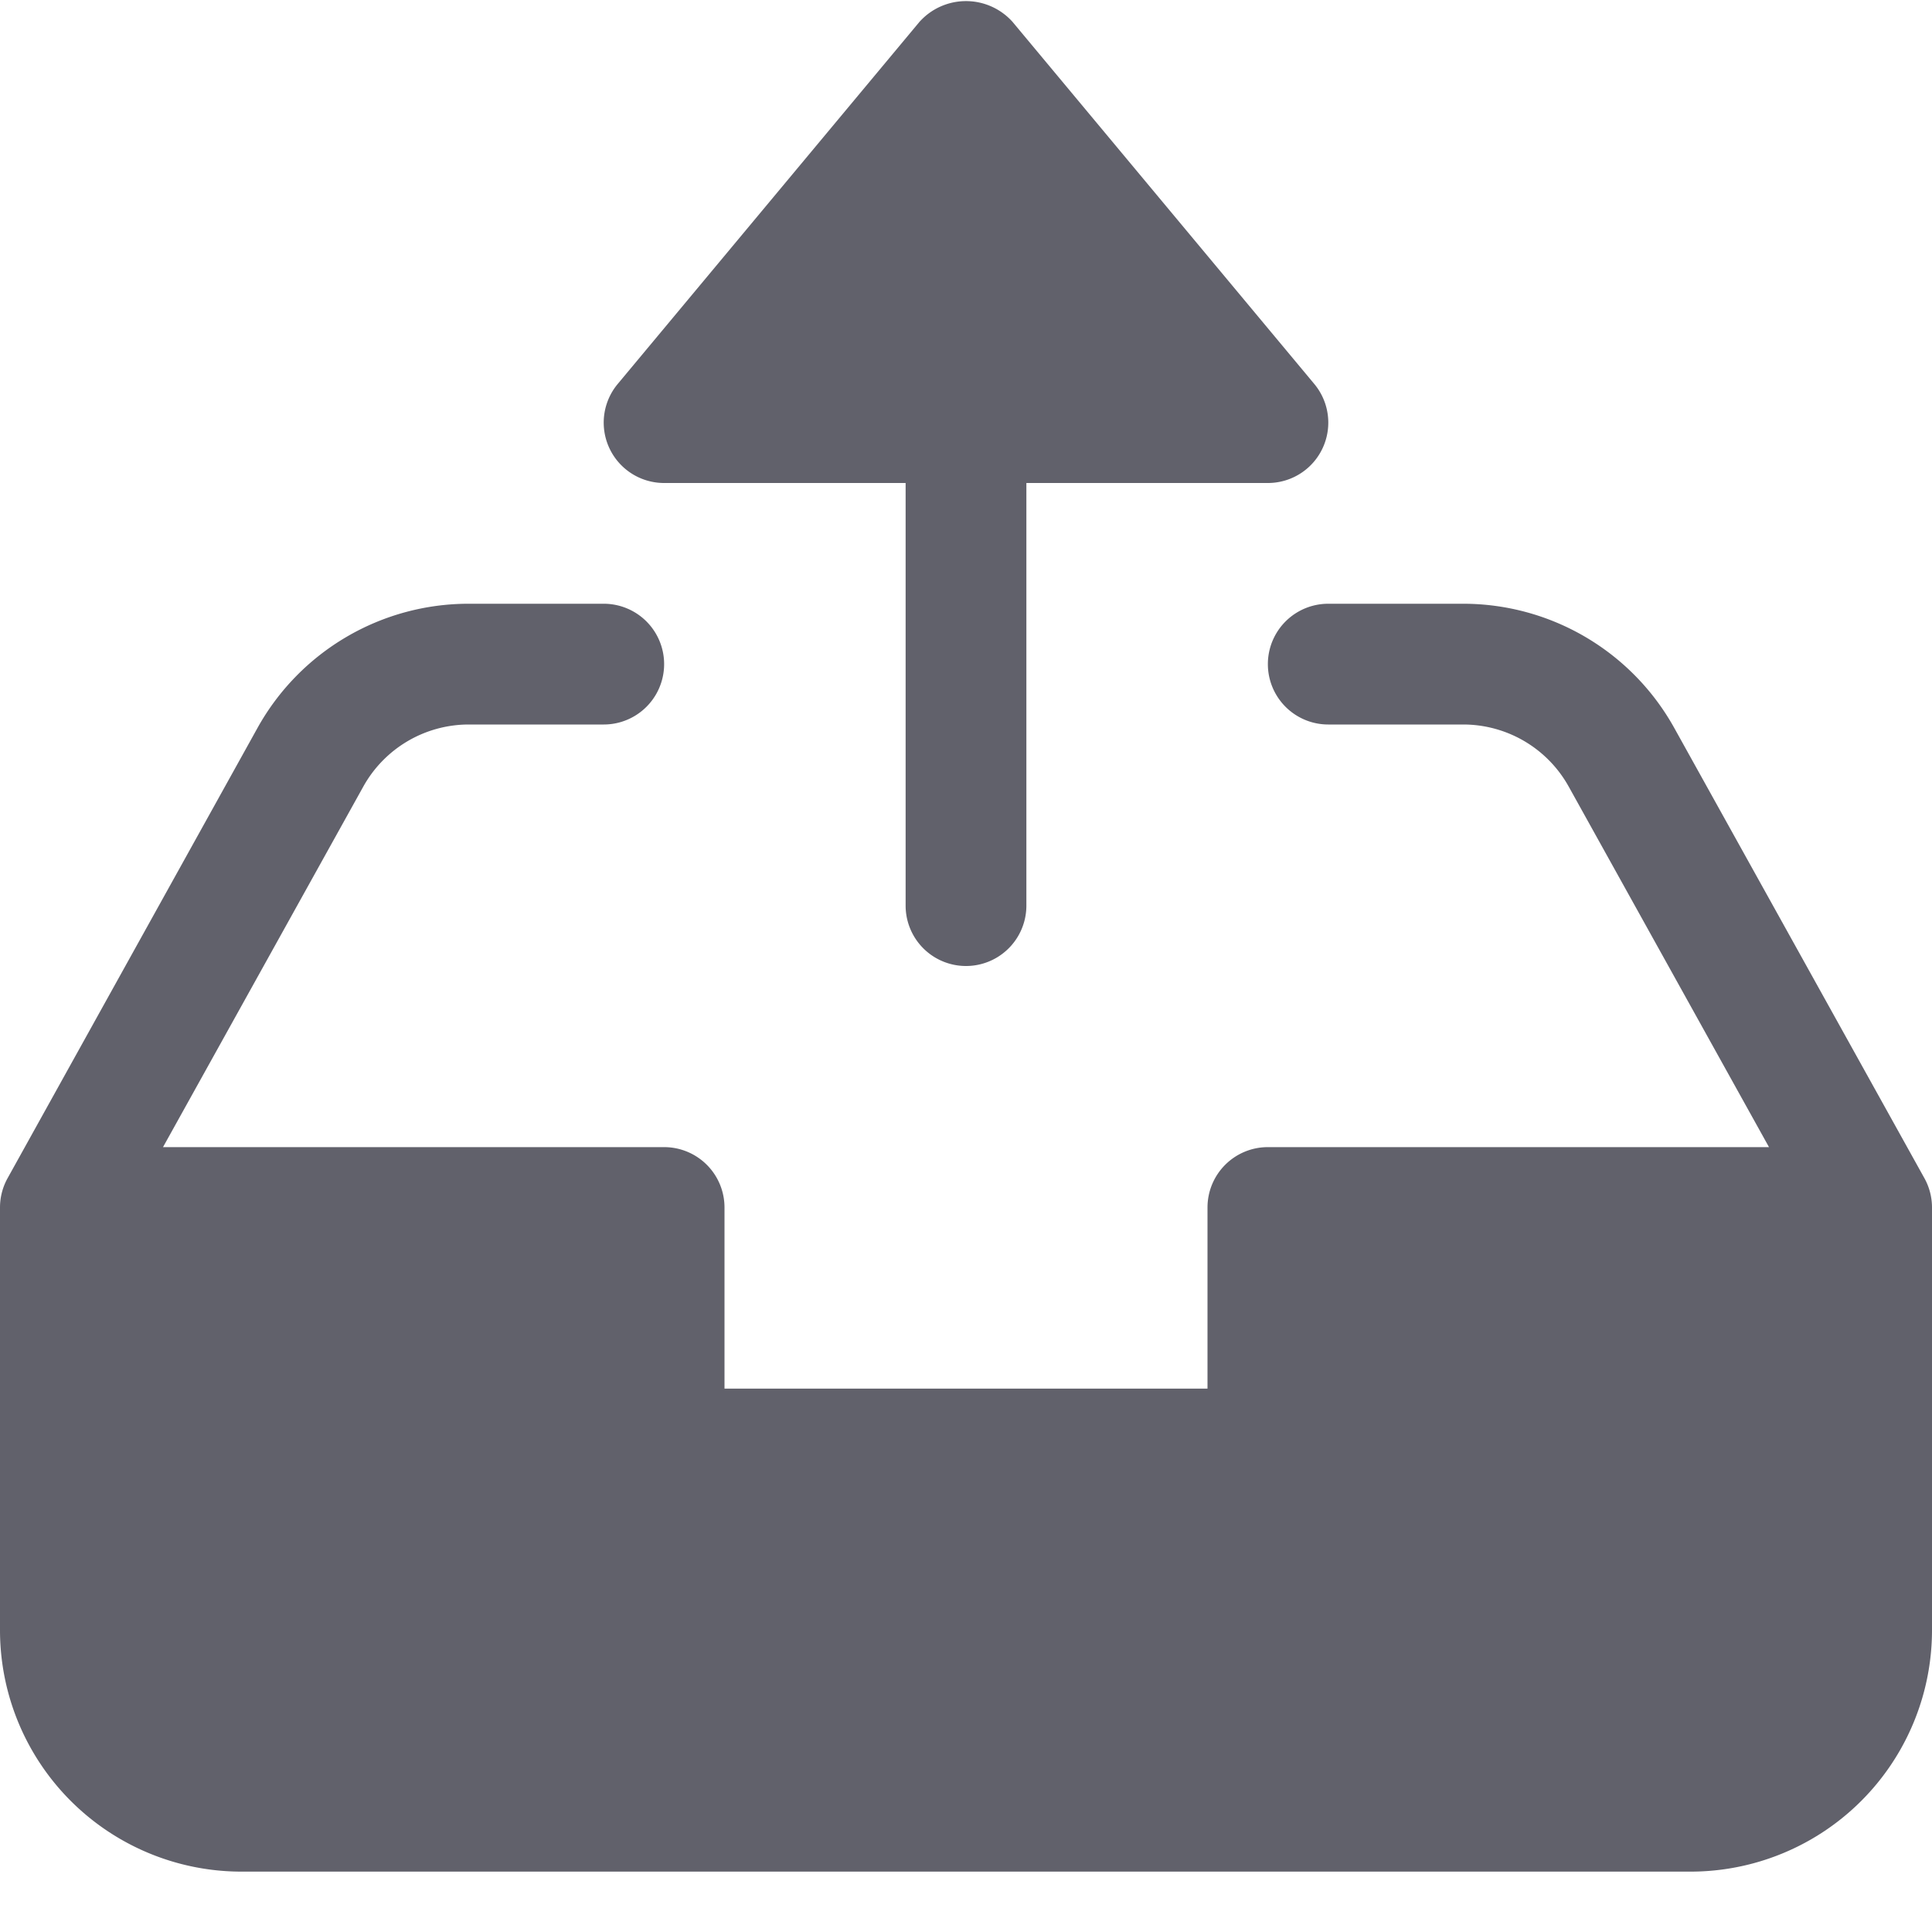 <svg xmlns="http://www.w3.org/2000/svg" height="24" width="24" viewBox="0 0 32 32"><g fill="#61616b" class="nc-icon-wrapper"><path data-color="color-2" d="M11,8h4v7a1,1,0,0,0,2,0V8h4a1,1,0,0,0,.769-1.64l-5-6A1.036,1.036,0,0,0,15.306.285q-.039.036-.075.075l-5,6A1,1,0,0,0,11,8Z" fill="#61616b"></path><path d="M31.874,19.514l-4.143-7.457A4,4,0,0,0,24.235,10H22a1,1,0,0,0,0,2h2.235a2,2,0,0,1,1.748,1.029L29.3,19H21a1,1,0,0,0-1,1v3H12V20a1,1,0,0,0-1-1H2.7l3.317-5.971A2,2,0,0,1,7.765,12H10a1,1,0,0,0,0-2H7.765a4,4,0,0,0-3.5,2.057L.126,19.514A1,1,0,0,0,0,20v7a4,4,0,0,0,4,4H28a4,4,0,0,0,4-4V20A1,1,0,0,0,31.874,19.514Z" fill="#61616b"></path></g></svg>
